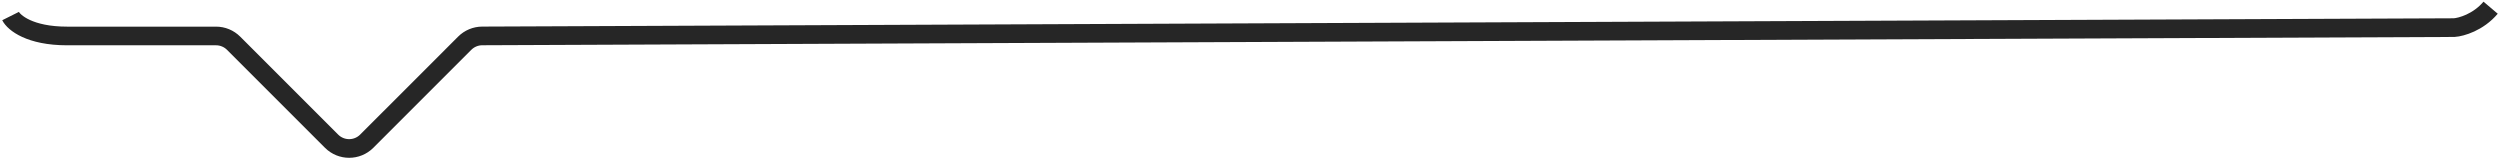 <svg width="402" height="26" viewBox="0 0 402 26" fill="none" xmlns="http://www.w3.org/2000/svg">
<path d="M1.701 2.581C2.235 3.648 4.797 5.783 10.775 5.783C16.257 5.783 28.143 5.783 34.742 5.783C35.803 5.783 36.816 6.205 37.567 6.955L53.315 22.703C54.877 24.265 57.41 24.265 58.972 22.703L74.728 6.948C75.474 6.202 76.484 5.781 77.54 5.776L394.645 4.44C395.757 4.361 398.483 3.61 400.492 1.238" stroke="#262626" stroke-width="3"/>
</svg>
